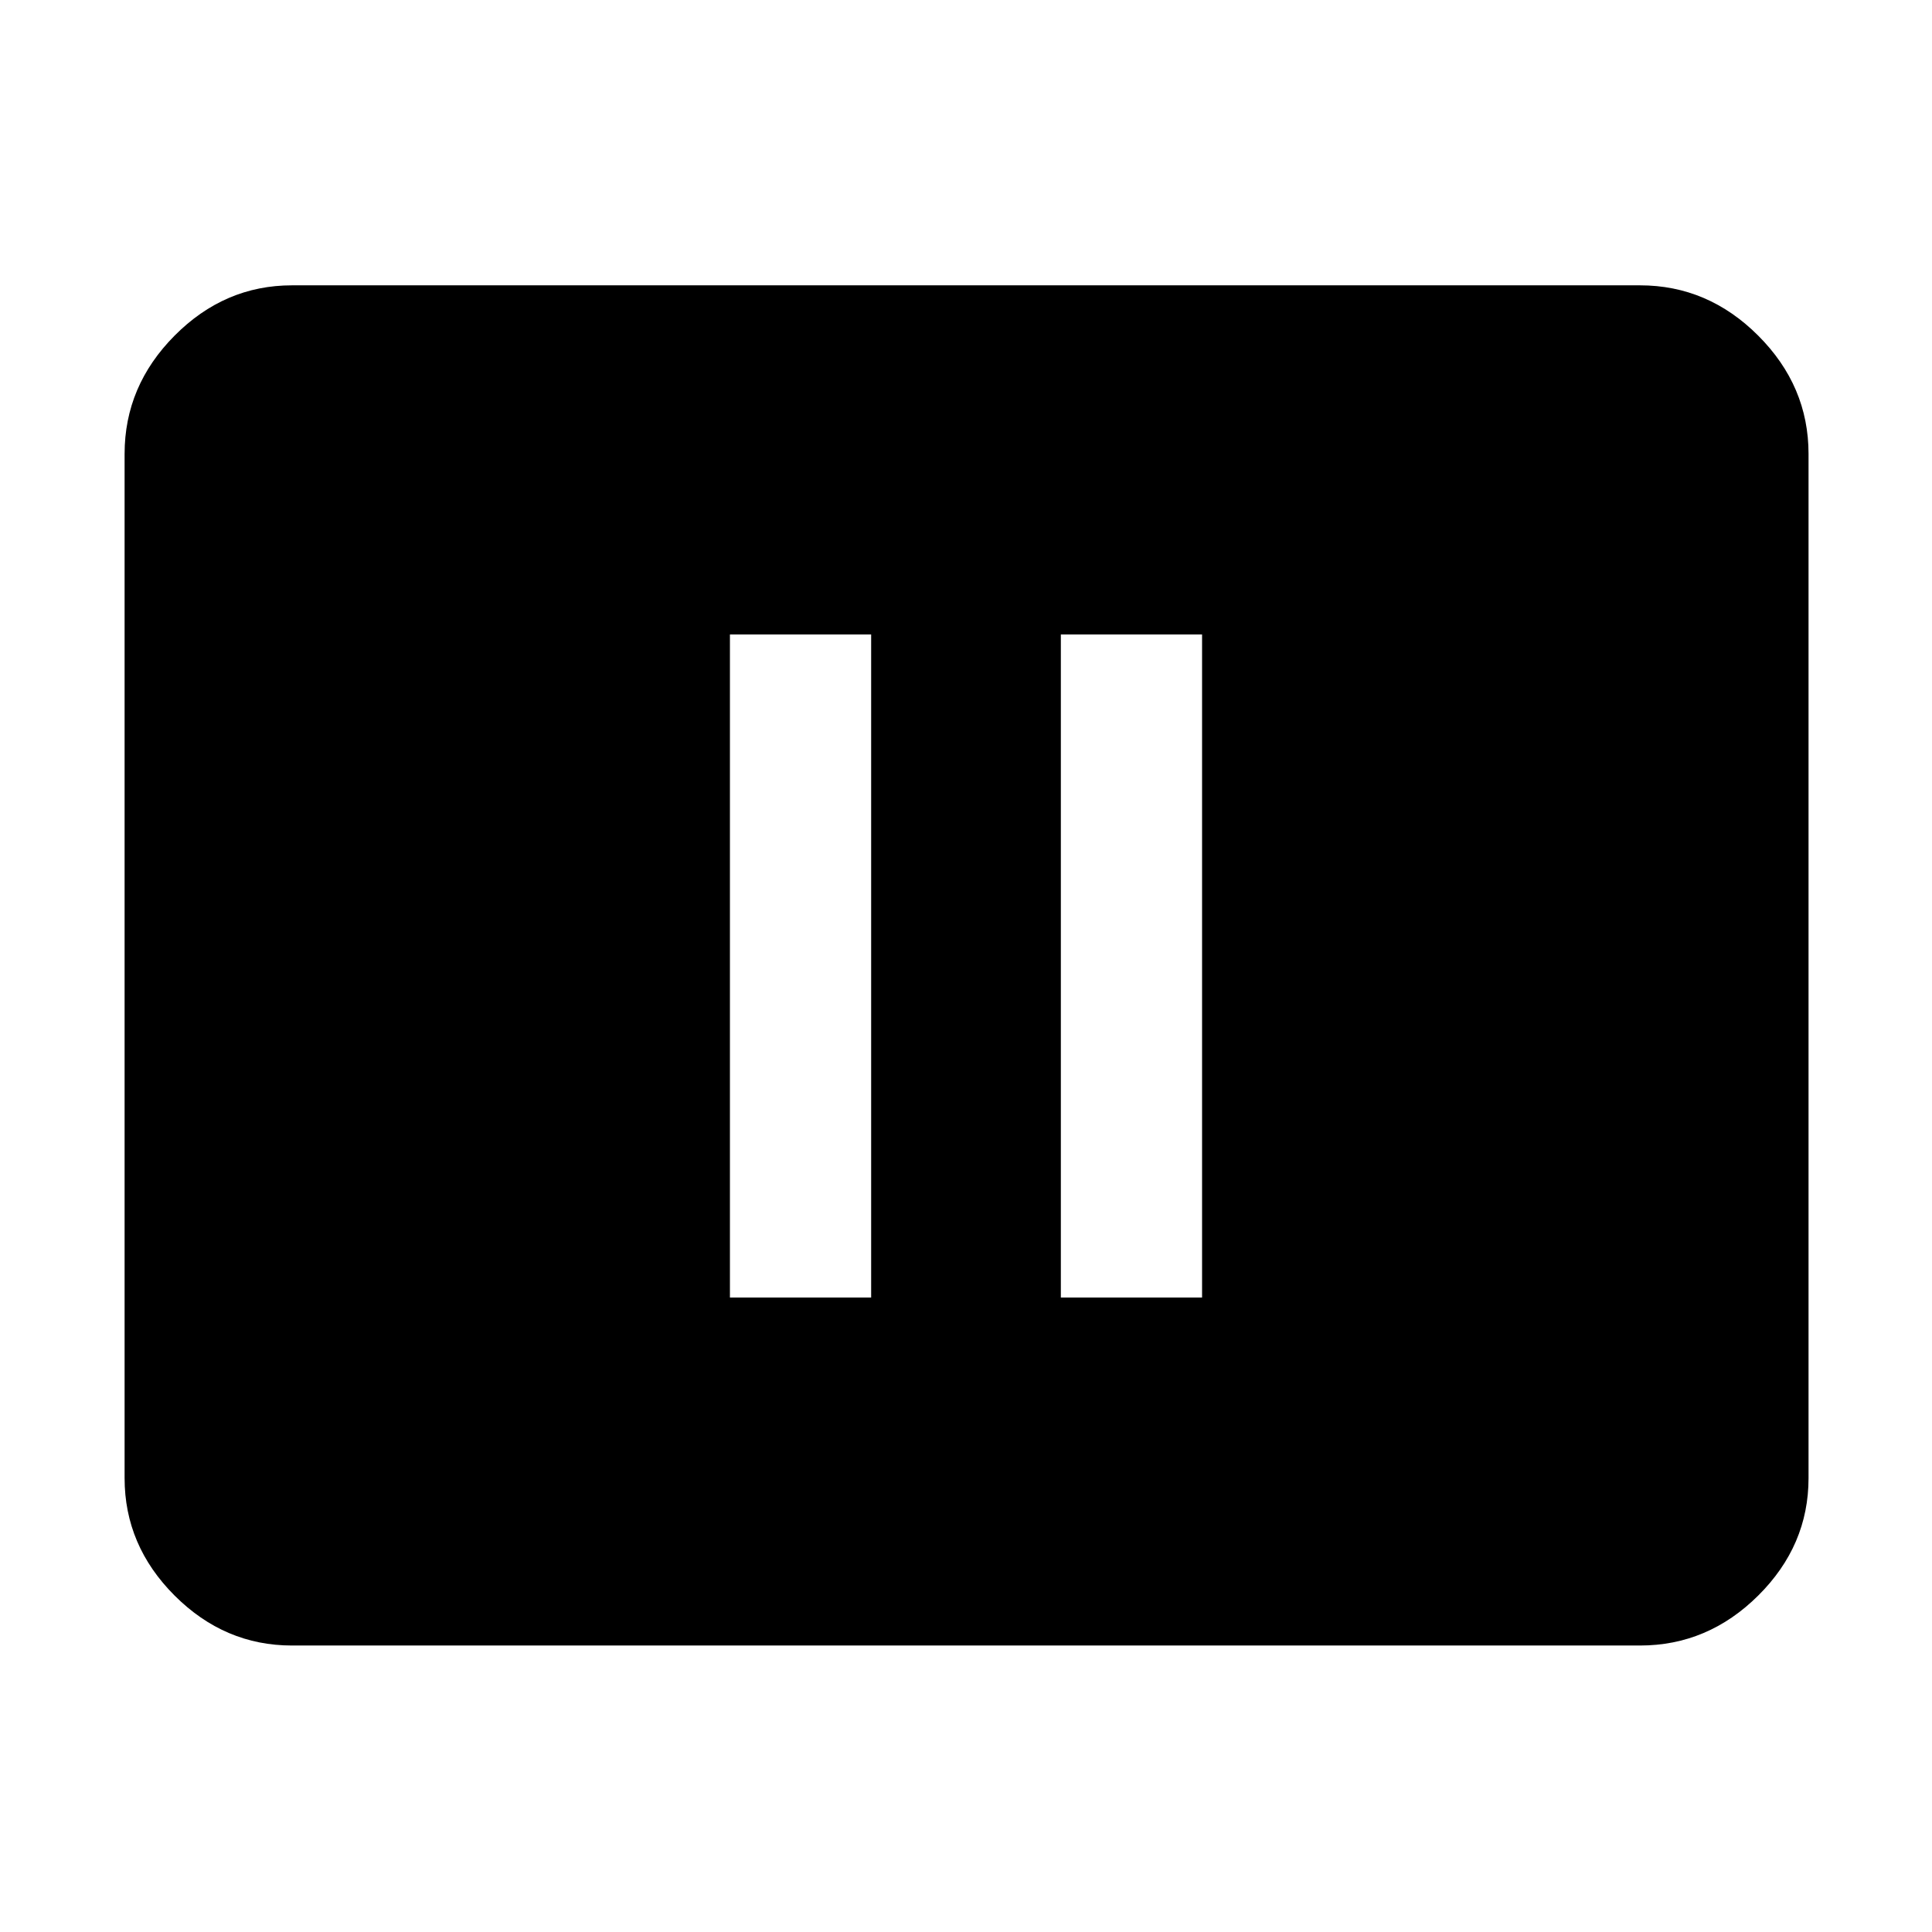 <svg xmlns="http://www.w3.org/2000/svg" height="48" viewBox="0 -960 960 960" width="48"><path d="M362.7-315.26h70.17v-329.48H362.7v329.48Zm164.43 0h70.17v-329.48h-70.17v329.48ZM145.09-142.35q-33.5 0-58.34-24.83-24.84-24.84-24.84-58.34v-508.96q0-33.73 24.84-58.74 24.84-25 58.34-25h669.82q33.74 0 58.74 25 25 25.01 25 58.74v508.96q0 33.5-25 58.34-25 24.83-58.74 24.83H145.09Z"/></svg>